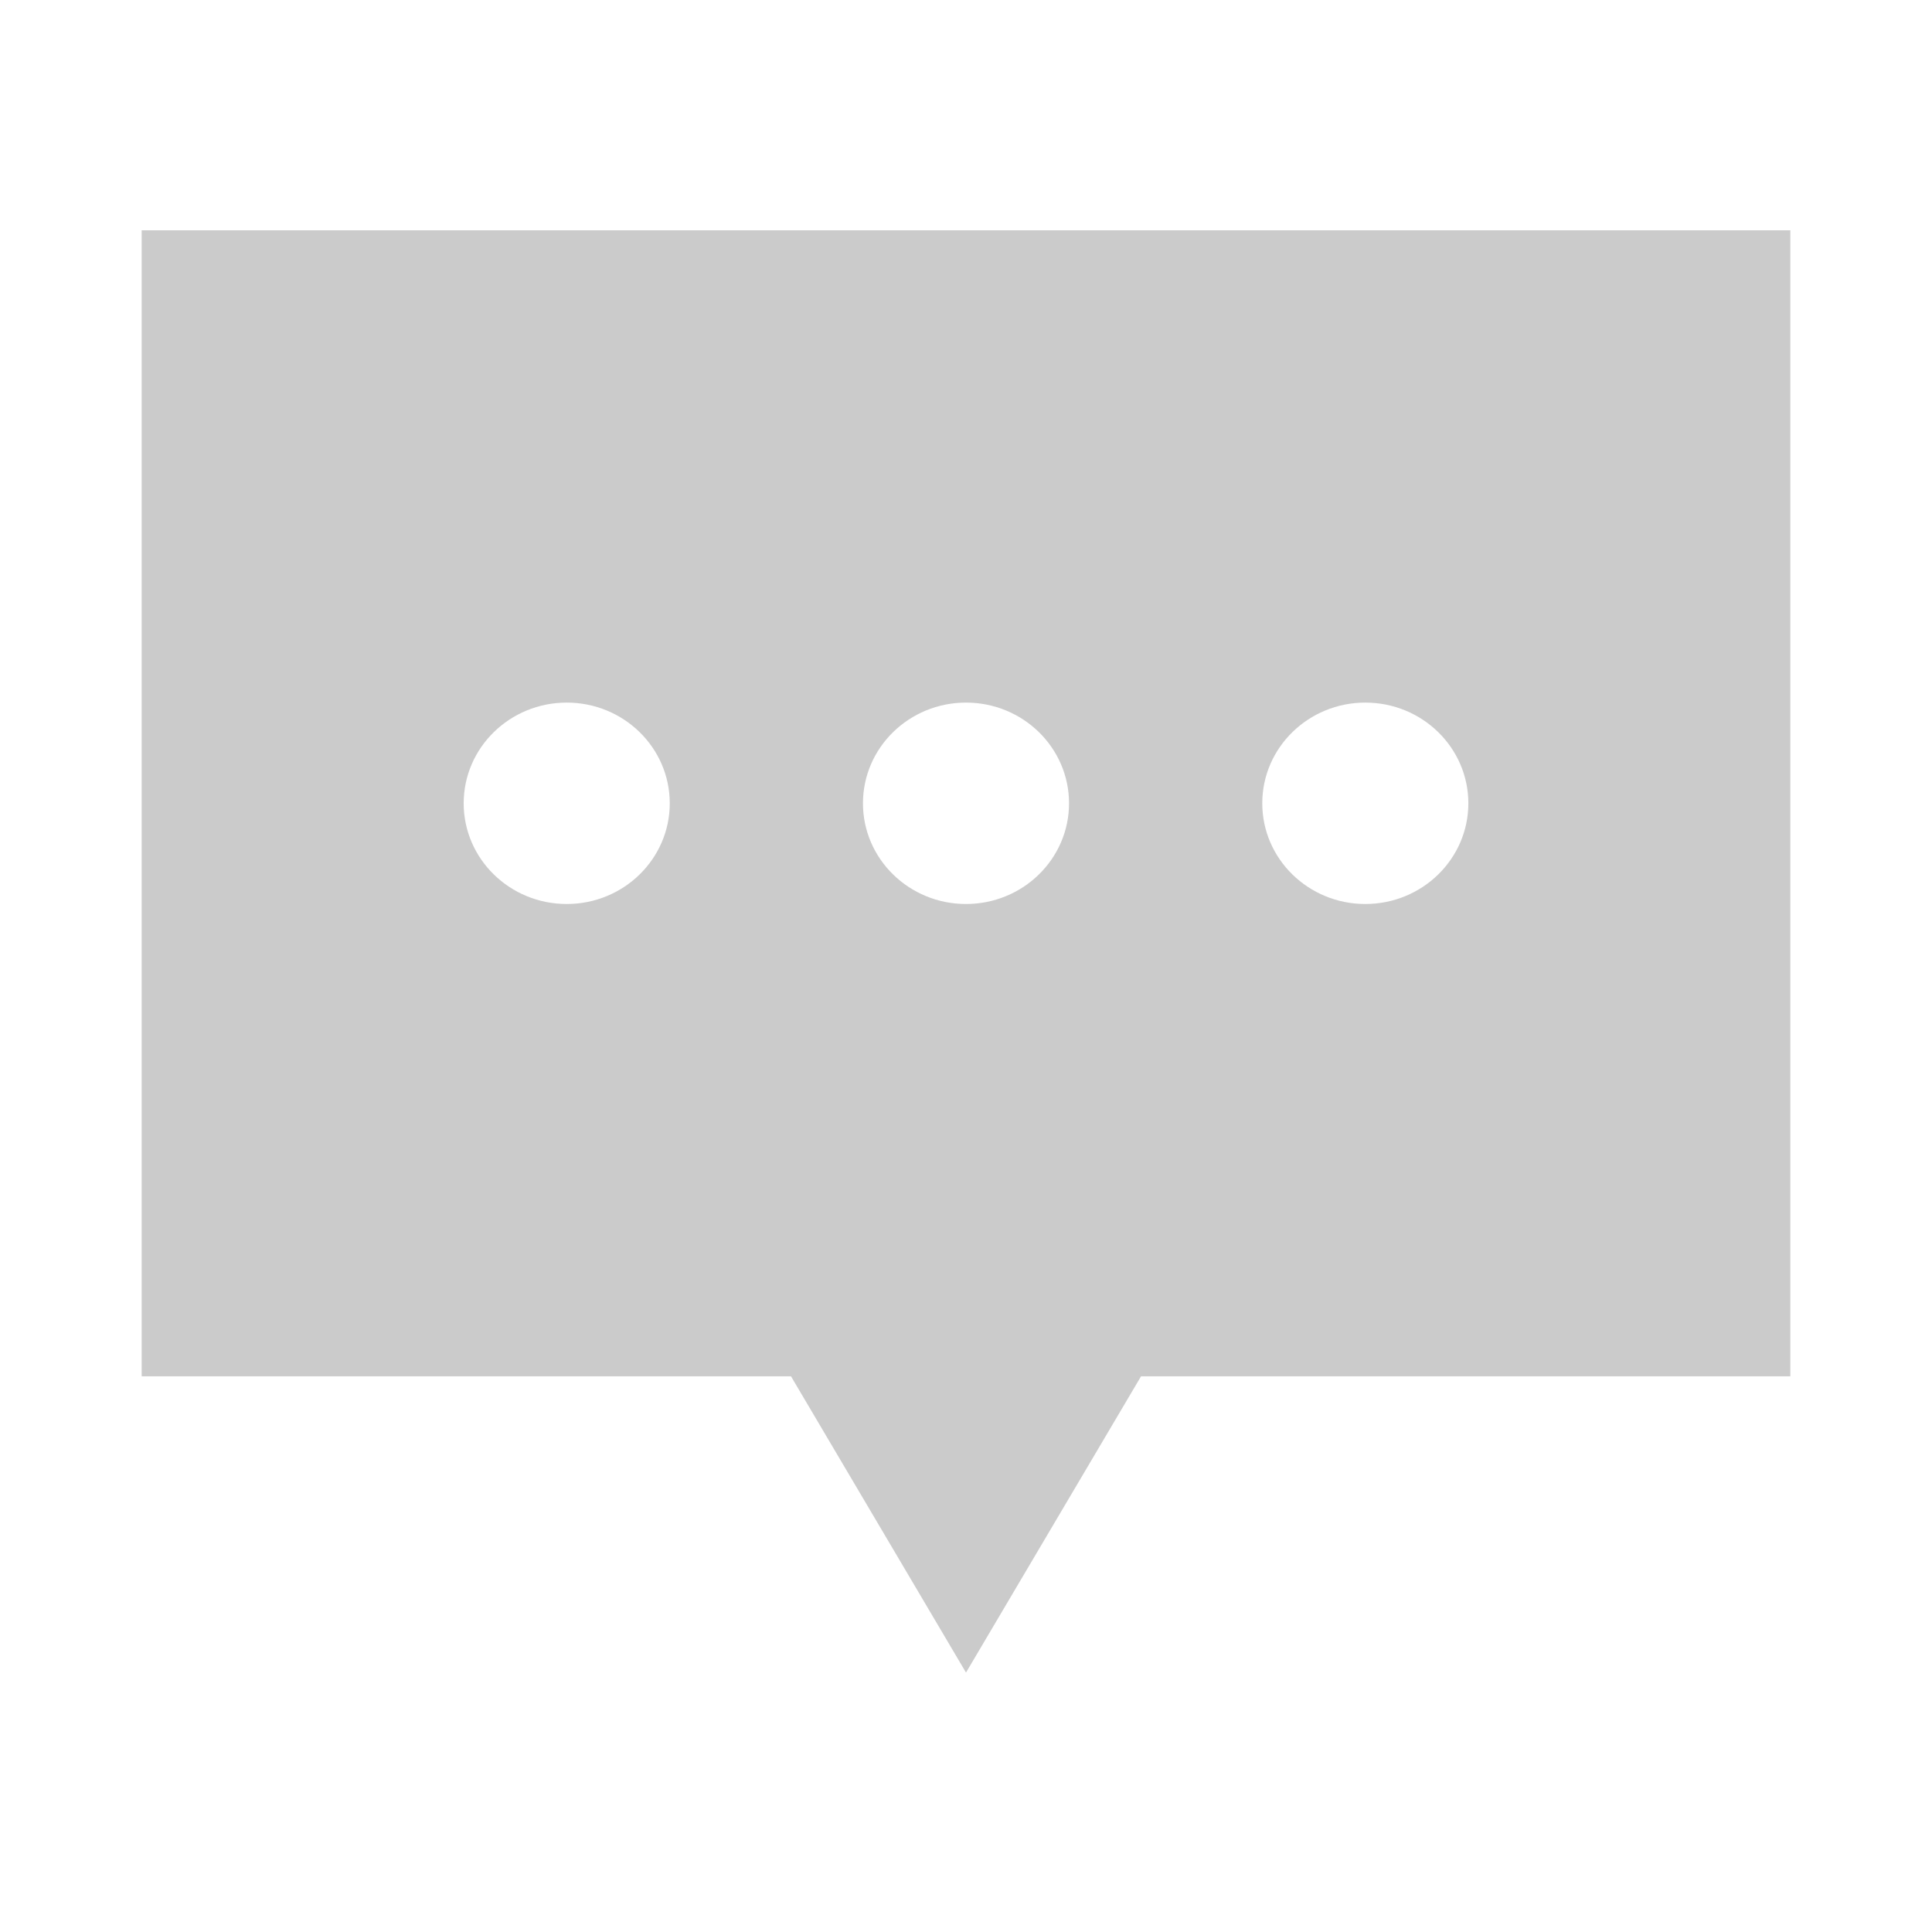 <?xml version="1.0" encoding="utf-8"?>
<!-- Generator: Adobe Illustrator 17.0.0, SVG Export Plug-In . SVG Version: 6.00 Build 0)  -->
<!DOCTYPE svg PUBLIC "-//W3C//DTD SVG 1.1//EN" "http://www.w3.org/Graphics/SVG/1.1/DTD/svg11.dtd">
<svg version="1.1" id="图层_1" xmlns="http://www.w3.org/2000/svg" xmlns:xlink="http://www.w3.org/1999/xlink" x="0px" y="0px"
	 width="300px" height="300px" viewBox="0 0 300 300" enable-background="new 0 0 300 300" xml:space="preserve">
<g id="形状_1">
	<g>
		<path fill-rule="evenodd" clip-rule="evenodd" fill="#CBCBCB" d="M22,35.759v177.952h100.826L150,259.717l27.181-46.006H278
			V35.759H22z M88,140.373c-8.836,0-16-7.002-16-15.637c0-8.636,7.164-15.637,16-15.637c8.836,0,16,7.001,16,15.637
			C104,133.371,96.836,140.373,88,140.373z M150,140.373c-8.836,0-16-7.002-16-15.637c0-8.636,7.164-15.637,16-15.637
			c8.836,0,16,7.001,16,15.637C166,133.371,158.836,140.373,150,140.373z M212.005,140.373c-8.836,0-16-7.002-16-15.637
			c0-8.636,7.164-15.637,16-15.637c8.838,0,16,7.001,16,15.637C228.005,133.371,220.843,140.373,212.005,140.373z"/>
	</g>
</g>
</svg>
